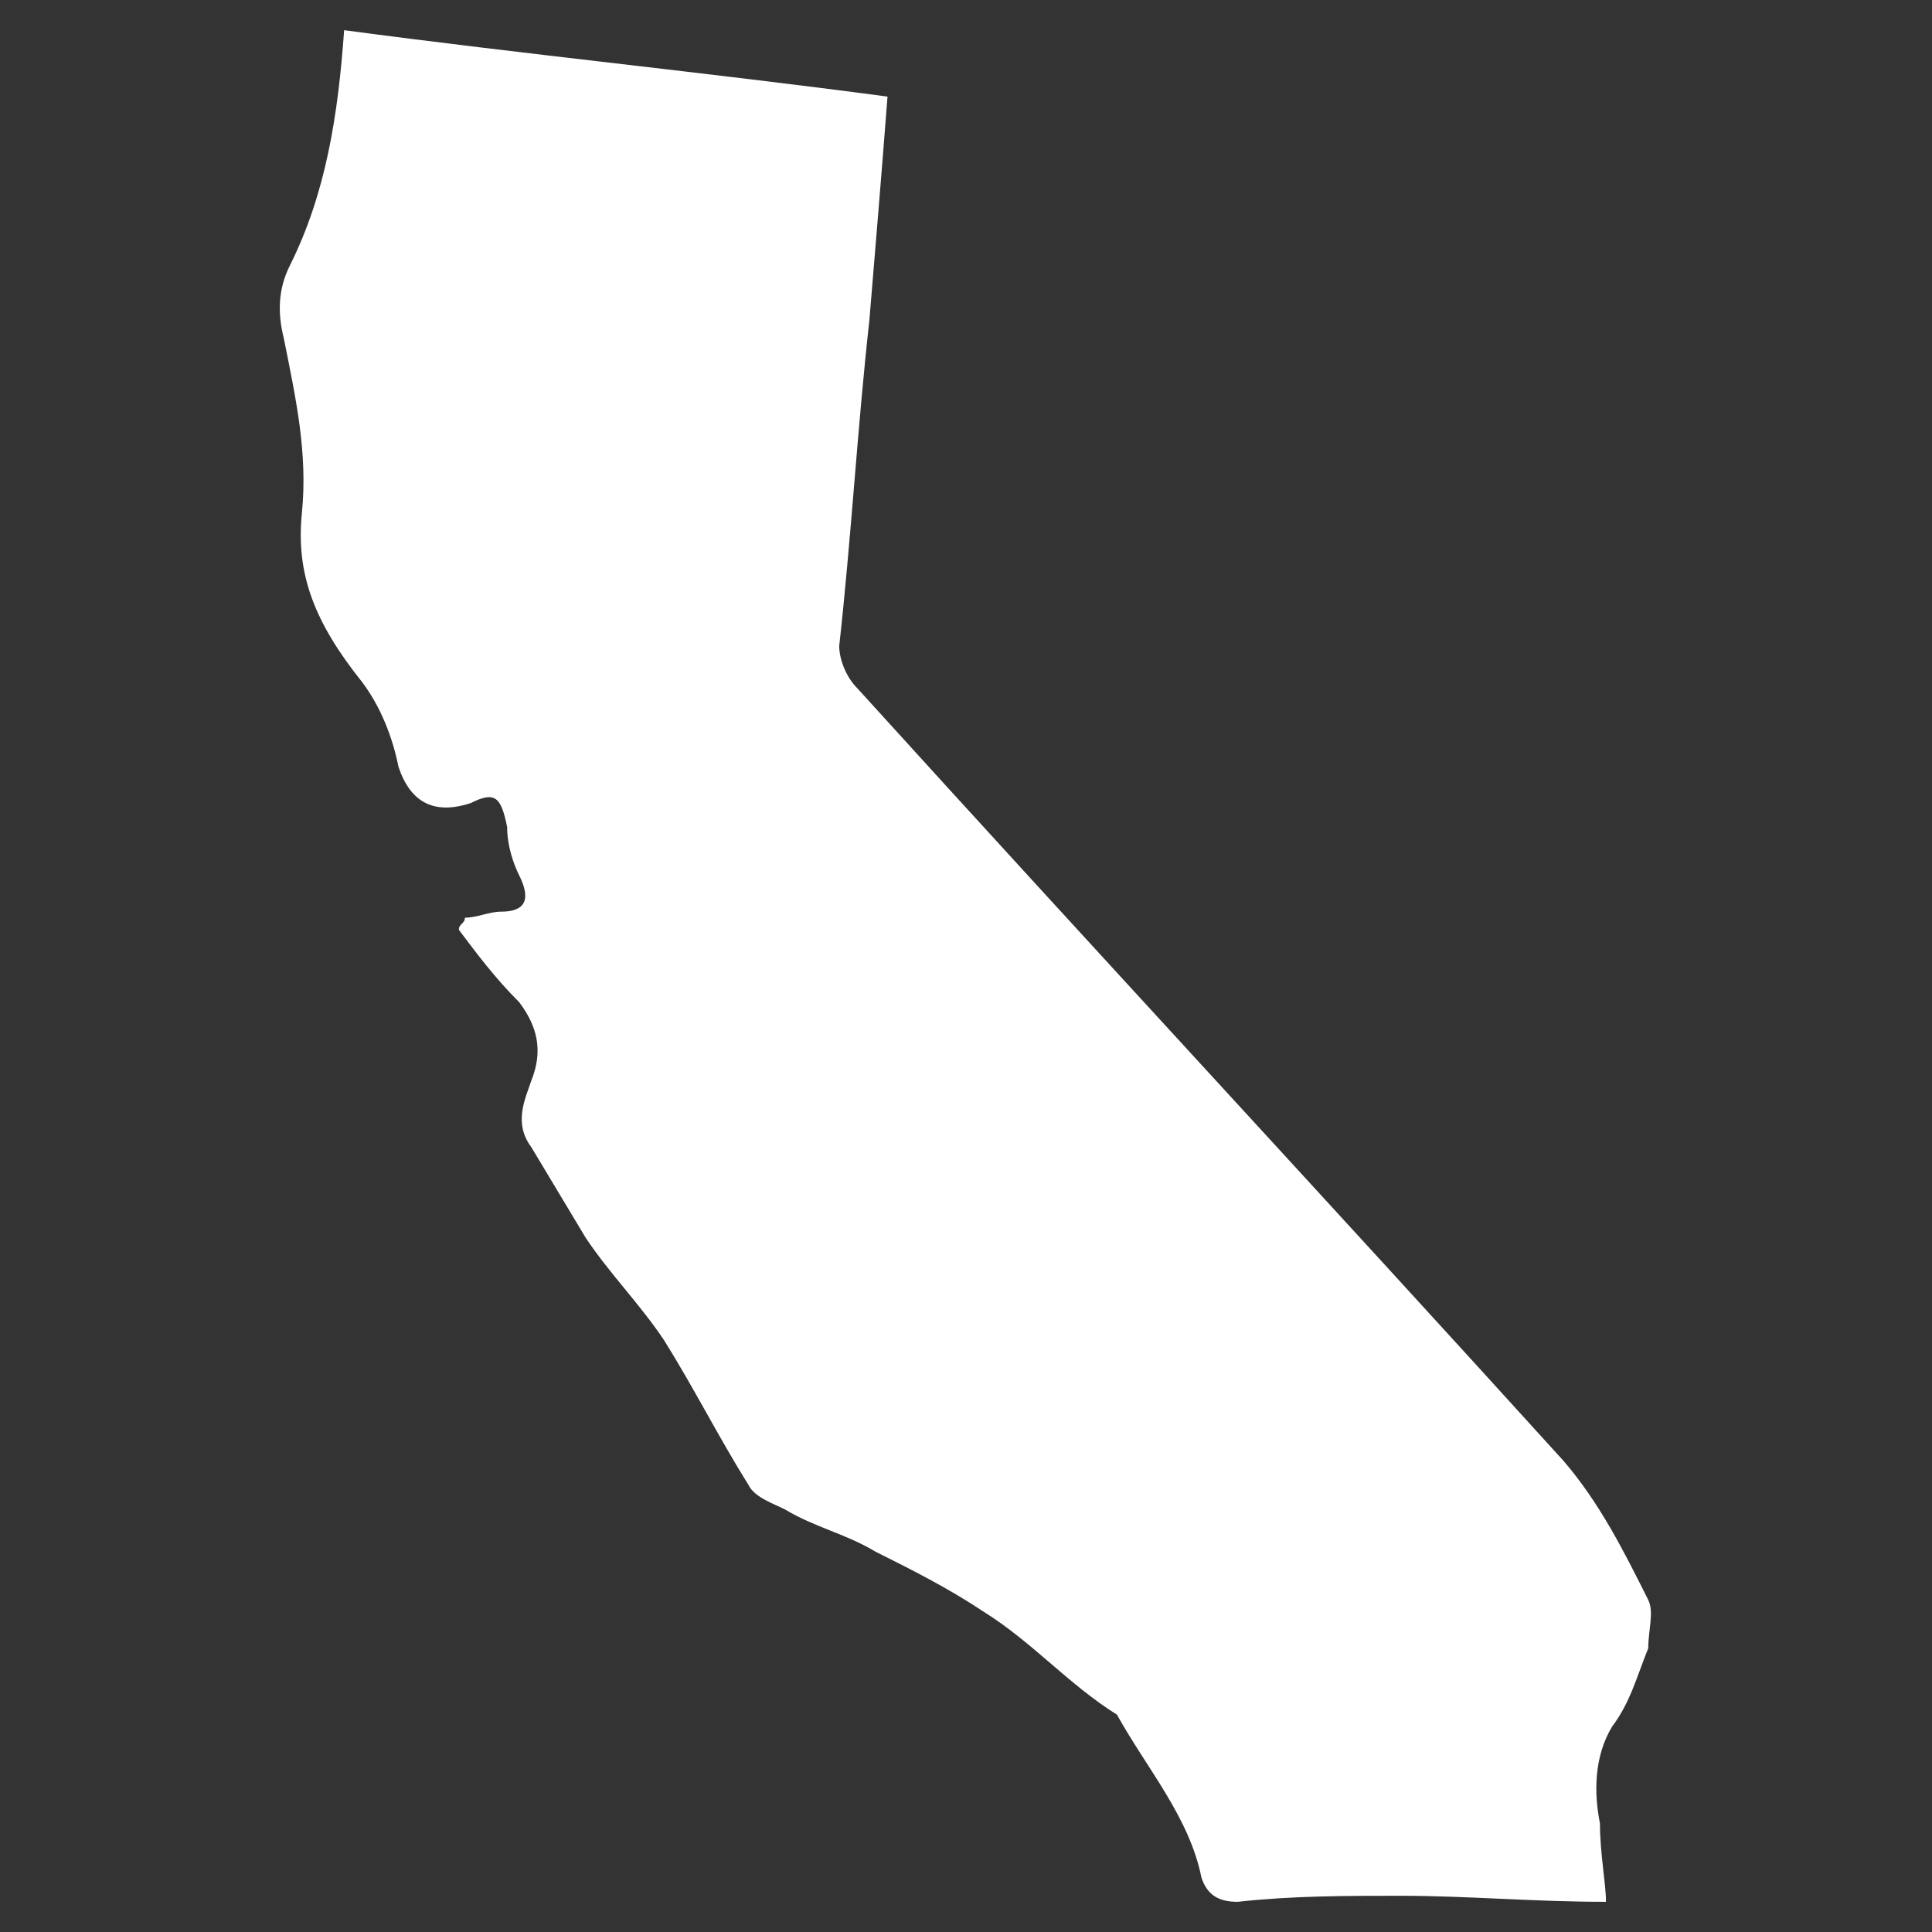 <?xml version="1.0" encoding="utf-8"?>
<!-- Generator: Adobe Illustrator 21.0.2, SVG Export Plug-In . SVG Version: 6.00 Build 0)  -->
<svg version="1.1" xmlns="http://www.w3.org/2000/svg" xmlns:xlink="http://www.w3.org/1999/xlink" x="0px" y="0px"
	 viewBox="0 0 32 32" style="enable-background:new 0 0 32 32;" xml:space="preserve">
<rect x="0" y="0" width="32" height="32" fill="#333333" stroke="none"/>
<style type="text/css">
	.st0{display:none;}
	.st1{display:inline;fill:#FFFFFF;}
	.st2{fill:#FFFFFF;}
</style>
<g id="Layer_1" class="st0">
	<path id="XMLID_64_" class="st1" d="M7.7,2.8c6.3,0,12.5,0,18.7,0c0.3,8.8,0.5,17.5,0.8,26.4c-1.1,0.1-2.2,0.2-3.2,0.2
		c-1.2,0.1-2.4,0.1-3.6,0.1c-0.6,0-1.2-0.1-1.8-0.3c-3.8-1.4-7.6-2.9-11.4-4.4c-0.2-0.1-0.4-0.2-0.7-0.3C5.5,24,5.5,24,5.5,22.8
		c0-0.3,0-0.7,0-1c-0.3-1.4-0.2-2.7,0.6-4C7,16.3,6.8,15,5.7,13.6c-0.5-0.6-0.7-1.3-0.5-2.2C5.4,10.6,5.2,9.5,5,8.6
		C4.8,7.4,4.9,7.3,6,7.5c1.4,0.2,1.7,0,1.6-1.5C7.7,5,7.7,4,7.7,2.8z"/>
</g>
<g id="Layer_2" class="st0">
	<path id="XMLID_63_" class="st1" d="M25.7,26.3c-0.4,0-0.7-0.1-1-0.1c-1.1-0.1-1.7,0.5-1.5,1.6c0.1,0.7,0.3,1.4,0.4,2.1
		c0,0.2,0,0.4,0,0.8c-1.2-1.2-2.2-2.2-3.2-3.2c-4-4-8-8-11.9-12c-0.6-0.6-1.3-1.3-1.9-1.9c-0.1-0.1-0.2-0.4-0.2-0.6
		c0.2-4,0.3-8,0.5-12.1c0-0.1,0-0.2,0-0.2c6,0,12,0,18.1,0.1C25.2,9.3,25.5,17.7,25.7,26.3z"/>
</g>
<g id="Layer_3" class="st0">
	<path id="XMLID_59_" class="st1" d="M6.5,28.4C6.5,19.9,6.6,11.5,6.7,3c1.1,0,2.1,0,3.2,0.1c2.2,0.1,4.4,0.2,6.5,0.2
		c0.7,0,1,0.2,1,1c-0.1,1,0,1.9,0,2.9c0,1.2,0.1,1.3,1.3,1.2c2.2-0.1,4.4-0.2,6.5-0.3c0.3,0,0.5,0,0.9,0c0.1,6.9,0.2,13.7,0.3,20.7
		C19.8,28.7,13.1,28.5,6.5,28.4z"/>
</g>
<g id="Layer_4">
	<path id="XMLID_68_" class="st2" d="M26.6,31.5c-1.2,0-2.3-0.1-3.4-0.1c-0.9,0-1.8,0-2.7,0.1c-0.3,0-0.5-0.1-0.6-0.4
		c-0.2-1-0.9-1.8-1.4-2.7c0,0,0,0,0,0c-0.8-0.5-1.4-1.2-2.2-1.7c-0.6-0.4-1.2-0.7-1.8-1c-0.5-0.3-1-0.4-1.5-0.7
		c-0.2-0.1-0.5-0.2-0.6-0.4c-0.5-0.8-0.9-1.6-1.4-2.4c-0.4-0.6-0.9-1.1-1.3-1.7c-0.3-0.5-0.6-1-0.9-1.5c-0.3-0.4-0.1-0.8,0-1.1
		c0.2-0.5,0.1-0.9-0.2-1.3c-0.4-0.4-0.7-0.8-1-1.2c0-0.1,0.1-0.1,0.1-0.2c0.2,0,0.4-0.1,0.6-0.1c0.4,0,0.5-0.2,0.3-0.6
		c-0.1-0.2-0.2-0.5-0.2-0.8c-0.1-0.5-0.2-0.6-0.6-0.4c-0.6,0.2-1,0-1.2-0.6c-0.1-0.5-0.3-1-0.6-1.4C5.2,10.3,4.9,9.5,5,8.5
		c0.1-1-0.1-1.9-0.3-2.9C4.6,5.2,4.6,4.8,4.8,4.4c0.6-1.2,0.8-2.5,0.9-3.9c3,0.4,6,0.7,9,1.1c-0.1,1.3-0.2,2.5-0.3,3.7
		c-0.2,1.8-0.3,3.6-0.5,5.4c0,0.2,0.1,0.5,0.3,0.7c3.9,4.3,7.8,8.5,11.7,12.8c0.6,0.7,1,1.5,1.4,2.3c0.1,0.2,0,0.5,0,0.8
		c-0.2,0.5-0.3,0.9-0.6,1.3c-0.3,0.5-0.3,1.1-0.2,1.6C26.5,30.7,26.6,31.2,26.6,31.5z"/>
</g>
</svg>
